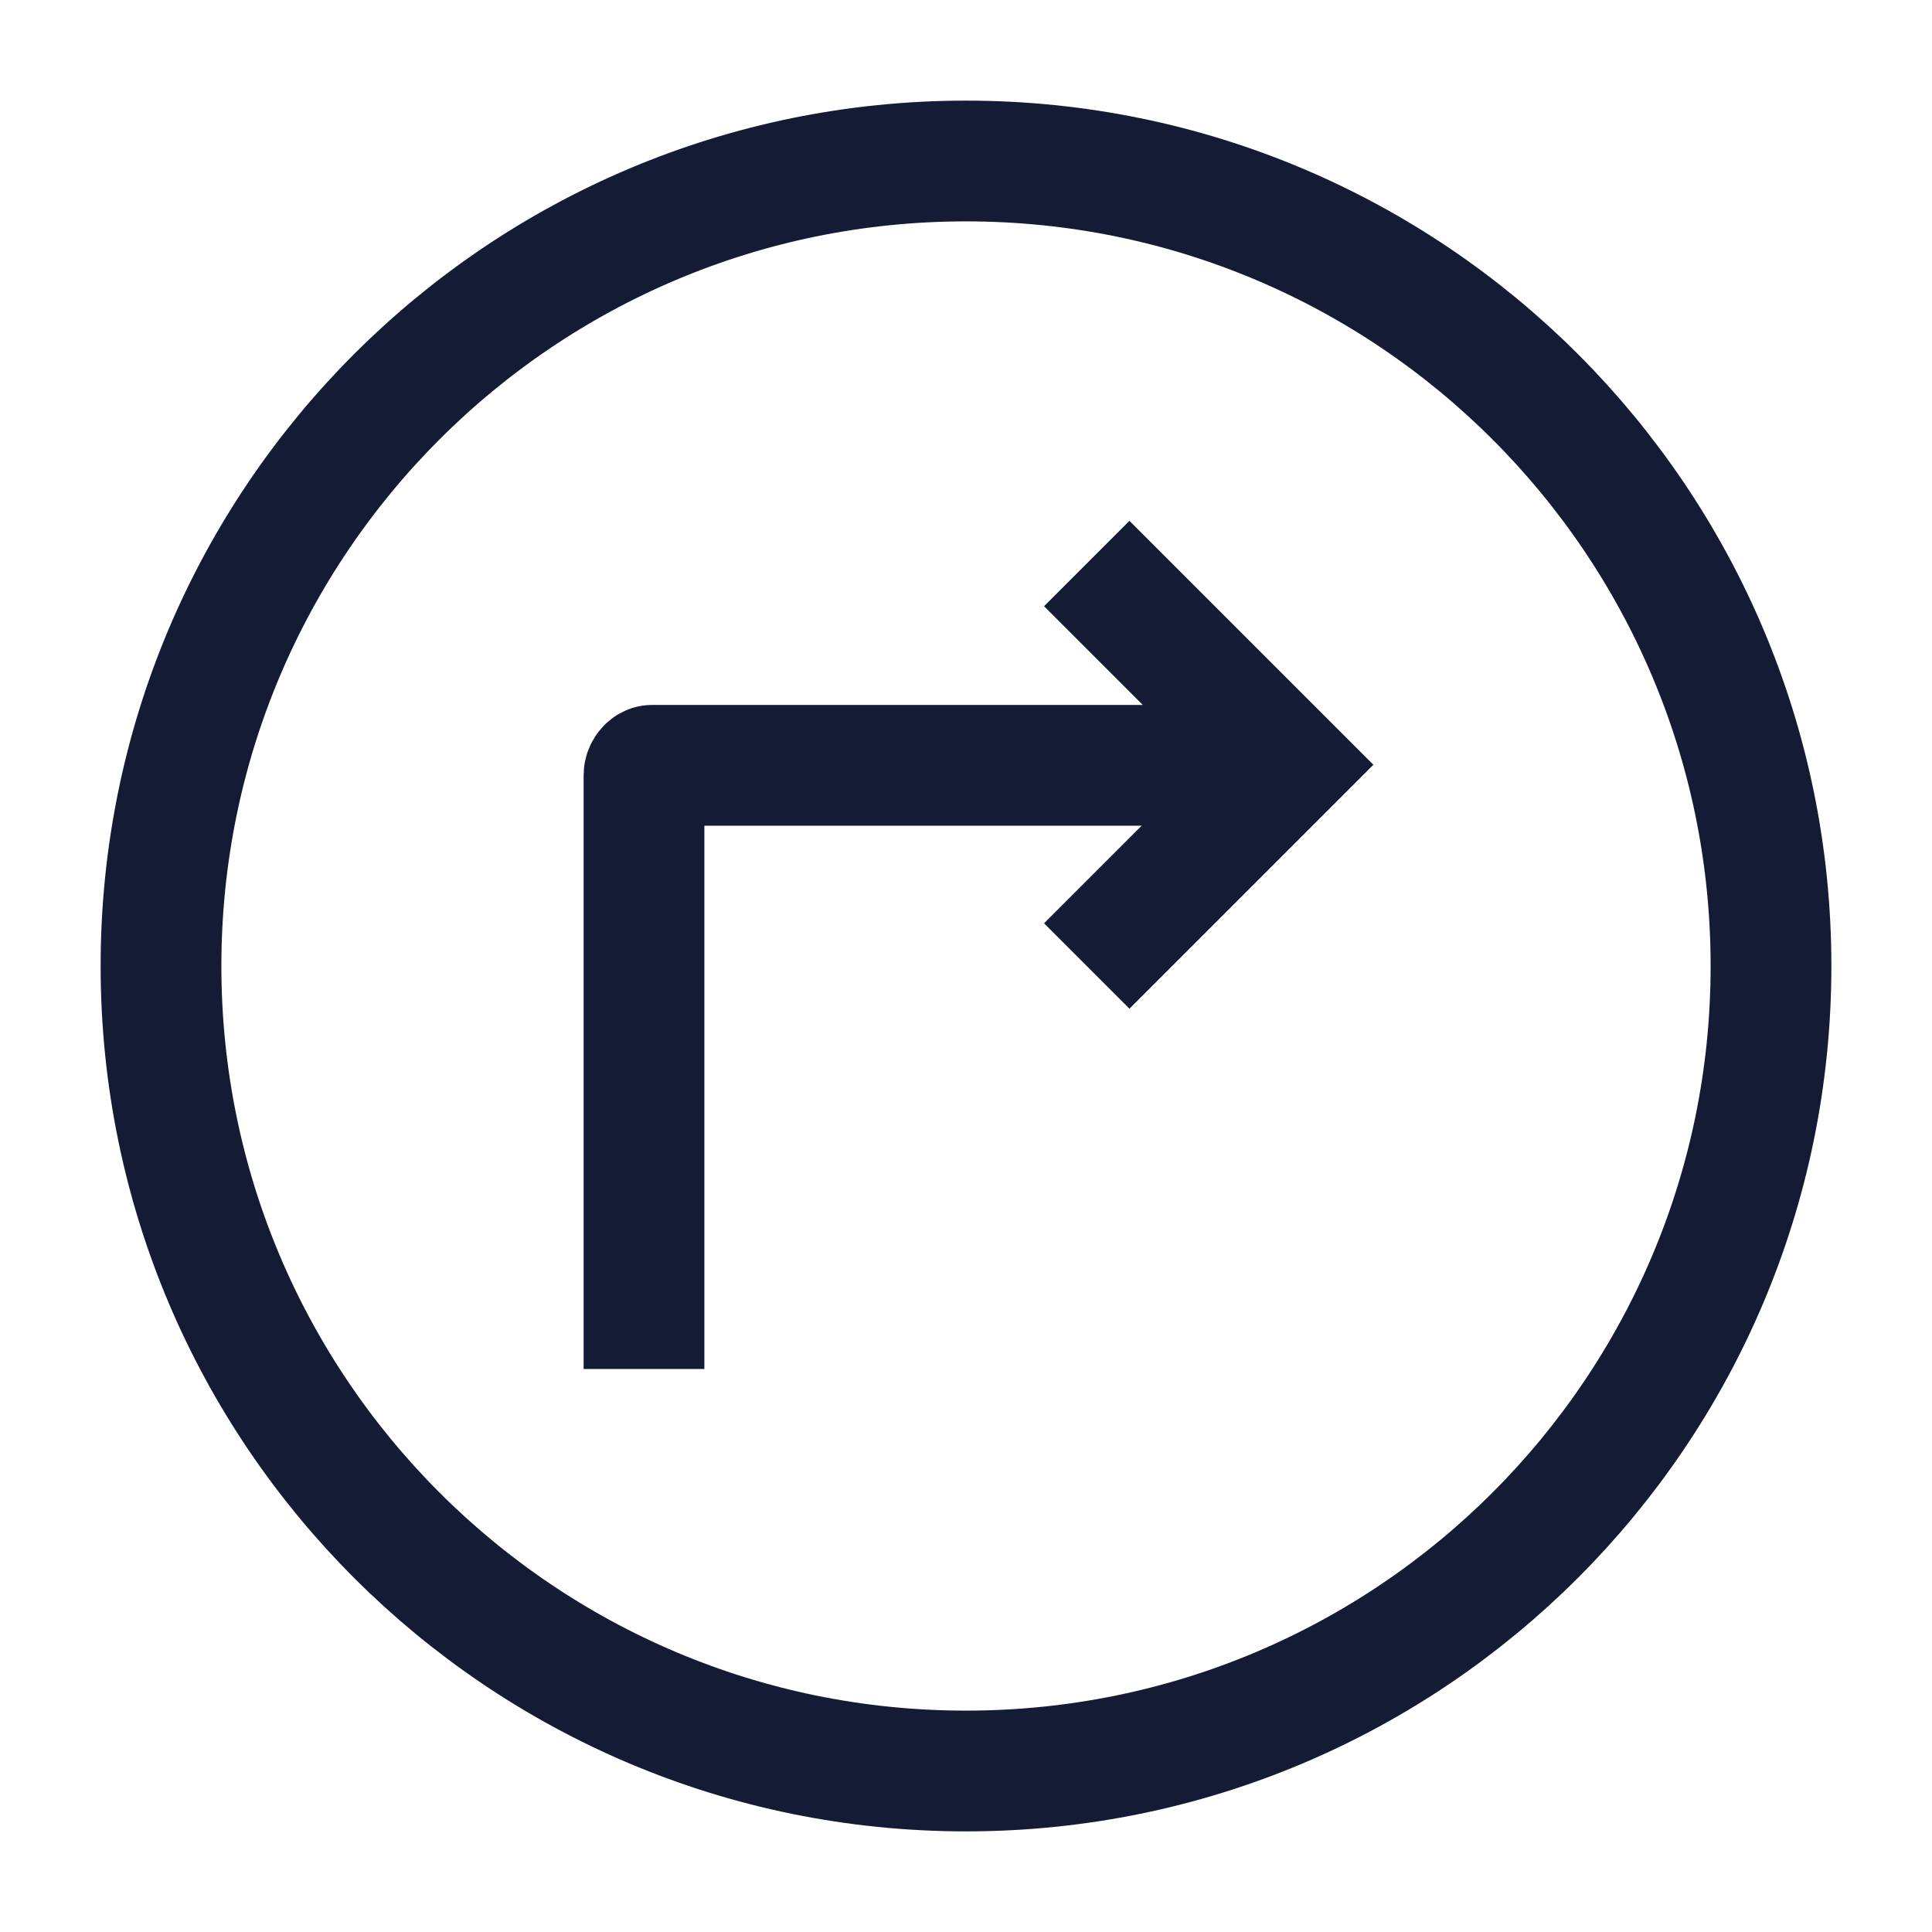 <svg width="24" height="24" viewBox="0 0 24 24" fill="none" xmlns="http://www.w3.org/2000/svg">
<path d="M12 22C17.523 22 22 17.523 22 12C22 6.477 17.523 2 12 2C6.477 2 2 6.477 2 12C2 17.523 6.477 22 12 22Z" stroke="#141B34" stroke-width="1.5" stroke-linejoin="round"/>
<path d="M13.5 7L16 9.5L13.5 12" stroke="#141B34" stroke-width="1.5"/>
<path d="M16 9.507H8.101C8.046 9.507 8 9.573 8 9.628V17.006" stroke="#141B34" stroke-width="1.5"/>
</svg>
